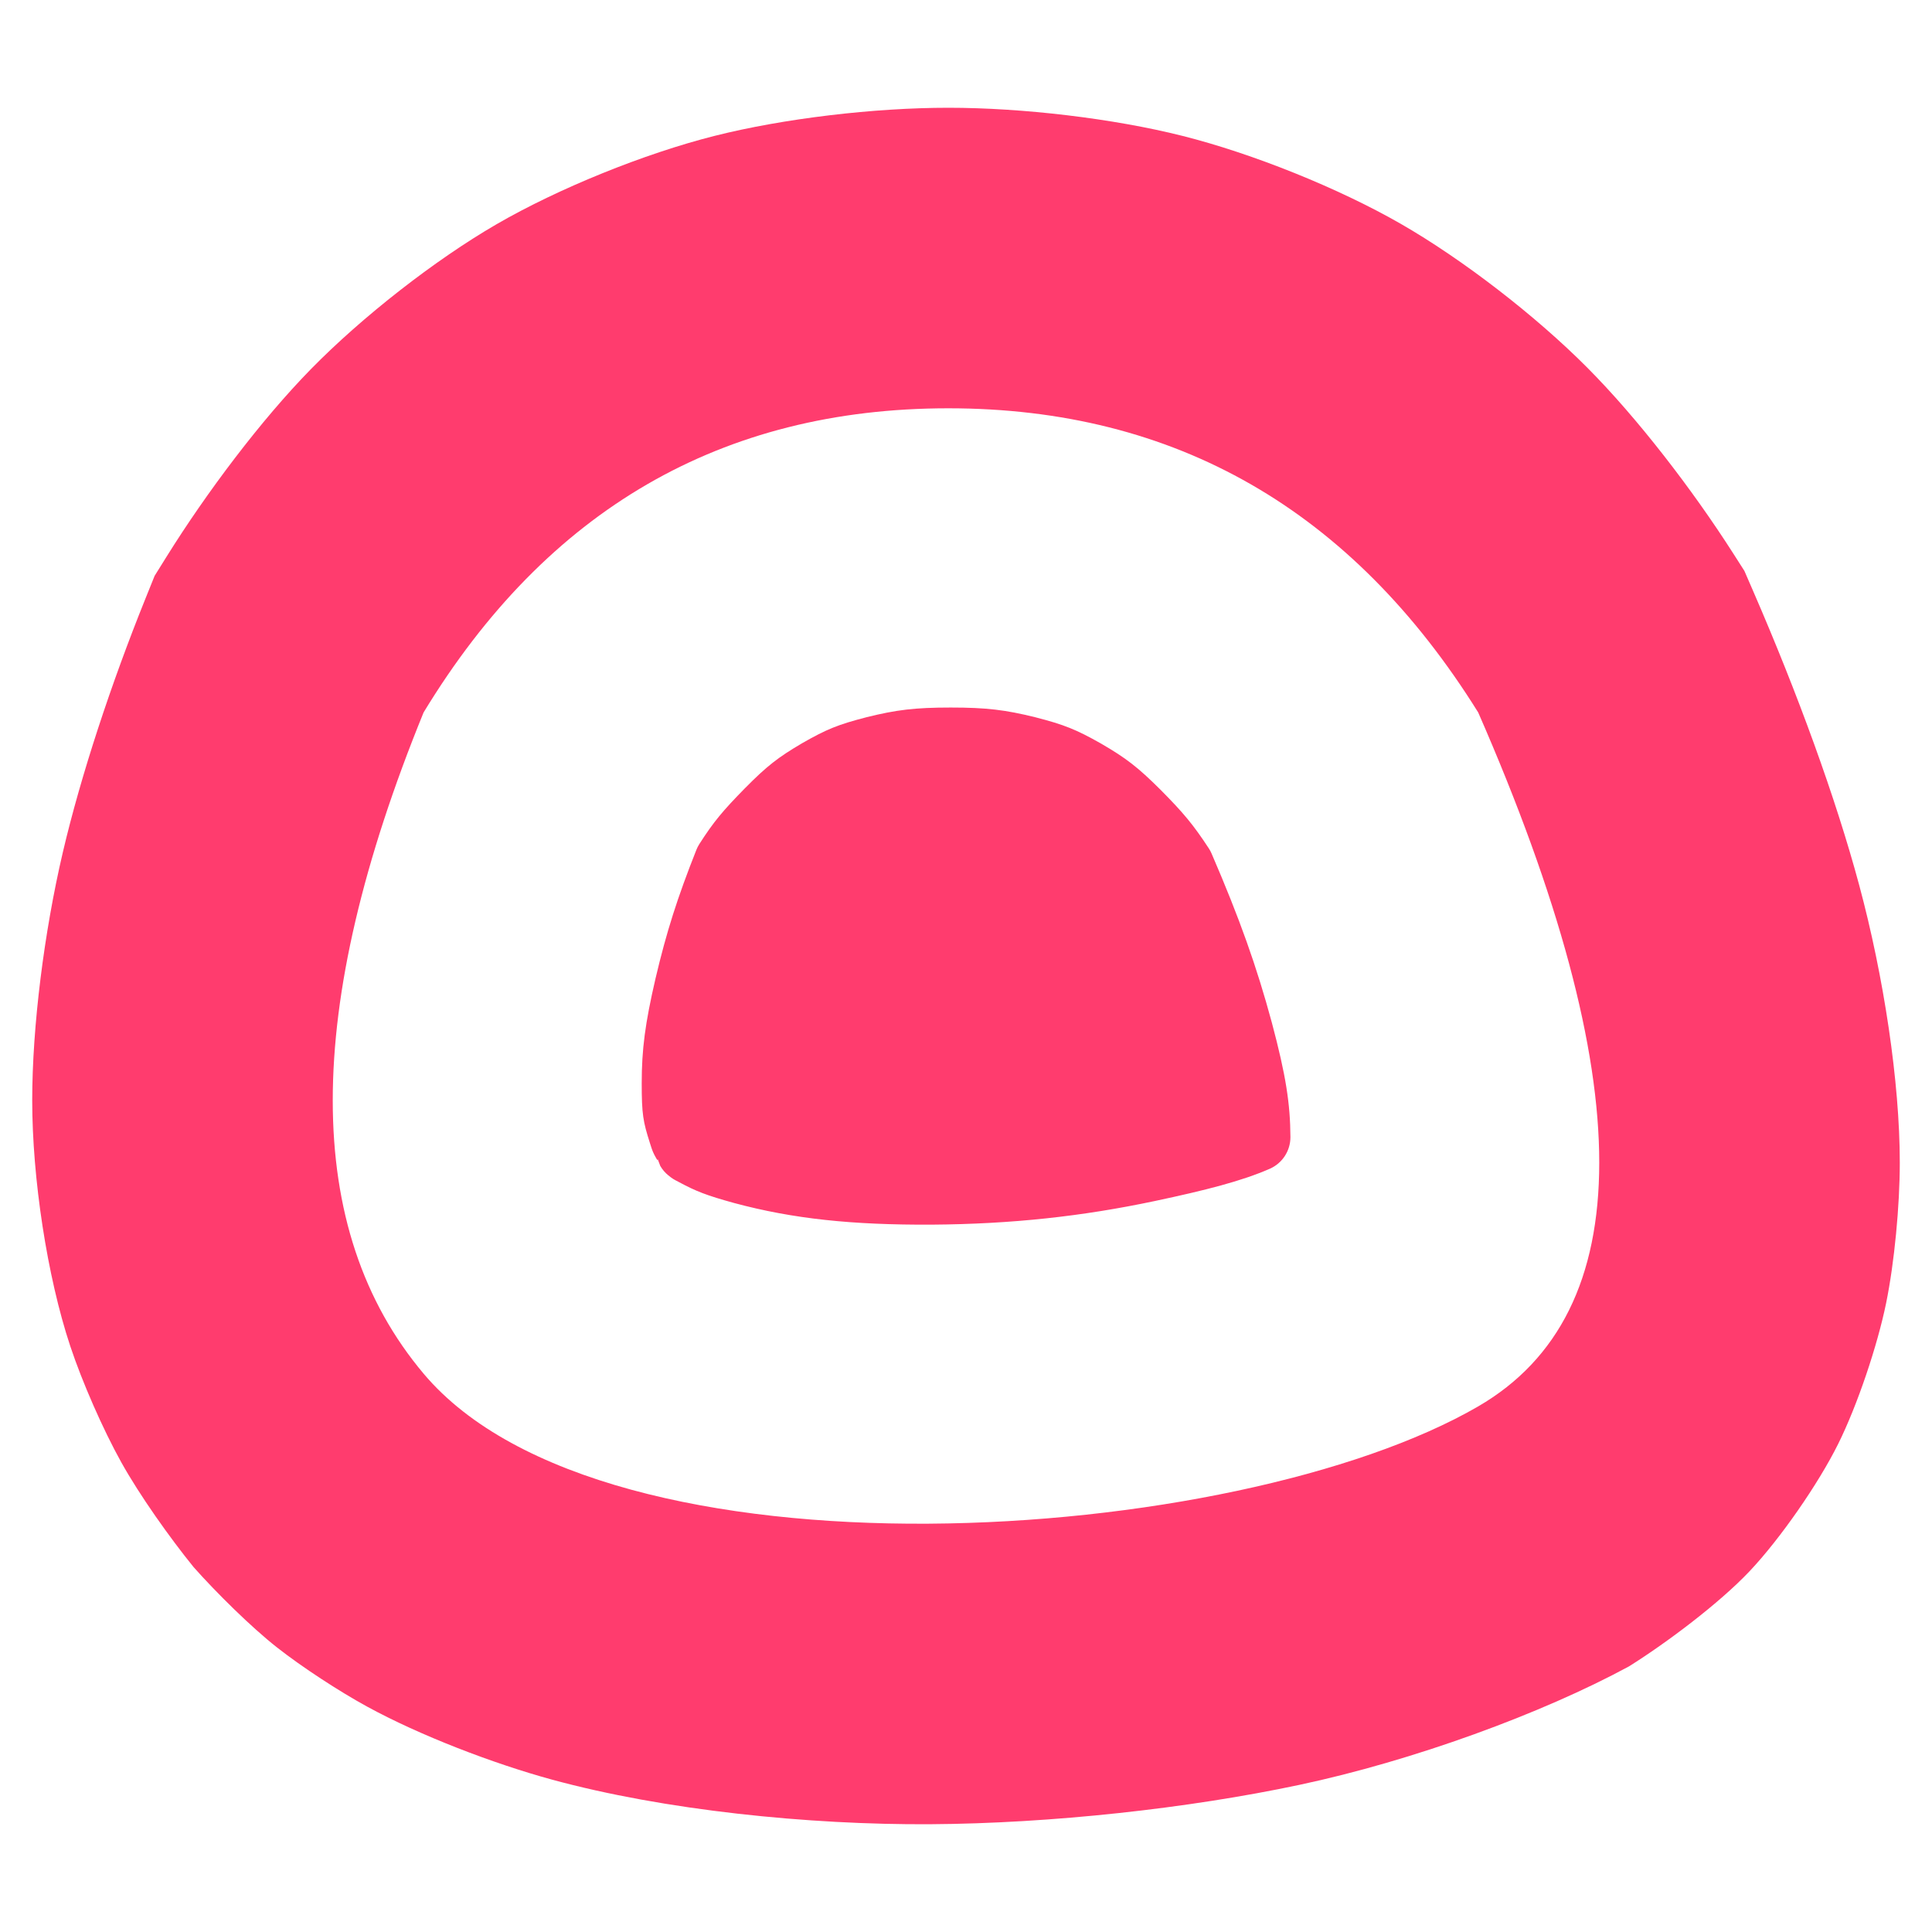 <svg viewBox="0 0 622 622" xmlns="http://www.w3.org/2000/svg"><path fill="rgb(255, 60, 110)" d="m564.543 190.574c14.161 32.613 26.469 66.319 34.025 94.417 7.899 29.374 13.062 63.404 13.062 89.287 0 13.847-1.733 32.23-4.404 45.272-2.812 13.727-9.264 32.888-15.428 45.305-6.373 12.841-18.658 30.544-28.499 40.966-9.768 10.343-26.761 23.093-38.844 30.659-28.092 15.225-69.543 30.381-106.131 38.152-35.627 7.566-79.952 12.434-118.857 12.67-39.09.237-85.613-4.491-121.789-14.37-18.853-5.149-42.532-14.213-59.571-23.543-8.866-4.854-20.788-12.61-28.897-18.979-8.339-6.55-19.564-17.646-26.876-25.879-7.667-9.452-17.369-23.123-23.281-33.733-5.889-10.57-12.585-25.839-16.43-37.403-7.481-22.502-12.253-54.187-12.253-79.122 0-23.806 3.837-54.171 9.86-79.89 5.822-24.865 15.617-54.424 26.552-81.558l2.998-7.441 3.895-6.247c12.883-20.66 30.386-43.939 46.471-60.35 16.442-16.776 39.842-35.079 59.705-46.59 19.949-11.559 47.615-22.753 70.194-28.451 22.204-5.603 51.338-9.056 75.27-9.056 23.955 0 53.107 3.454 75.36 9.052 22.604 5.684 50.248 16.804 70.271 28.302 19.93 11.444 43.38 29.561 59.98 46.224 16.249 16.312 33.966 39.383 47.096 59.928l3.577 5.599zm-259.228-59.125c-72.956 0-129.269 32.608-168.941 97.92-38.994 95.598-38.994 166.522 0 212.869 58.54 69.57 261.637 55.734 339.527 10.547 51.96-30.189 51.96-104.693 0-223.416-40.638-65.216-97.533-97.92-170.586-97.92zm84.747 143.341c9.044 20.957 14.548 36.451 19.412 54.47 4.553 17.065 5.908 26.126 5.976 36.83.002 4.38-2.565 8.354-6.559 10.152-9.125 4.007-20.716 6.941-37.091 10.421-23.36 4.934-46.008 7.42-71.775 7.606-25.625.124-44.628-1.843-63.654-6.96-8.913-2.461-12.208-3.745-17.753-6.722-.535-.318-.669-.353-1.089-.568-1.022-.527-1.977-1.291-2.35-1.608 0 .001.001.001.001.002-1.045-.847-1.928-1.878-2.606-3.041-.828-2.224-.919-2.568-.896-1.774-.326-.643-.859-1.365-1.435-2.706-.492-1.145-.686-1.992-1.013-2.923-2.2-6.893-2.632-9.265-2.632-19.247 0-10.862 1.093-19.262 4.442-33.694 3.539-15.034 7.046-26.008 13.16-41.431.252-.633.562-1.243.926-1.821 4.675-7.3 7.554-10.697 14.671-17.972 7.123-7.199 10.639-9.944 18.503-14.562 7.853-4.487 11.52-5.974 20.728-8.35 9.517-2.354 15.464-3.104 27.045-3.104 11.604 0 17.626.759 27.24 3.129 9.324 2.398 13.192 3.955 21.213 8.5 8.042 4.679 11.788 7.568 19.104 14.846 7.415 7.473 10.578 11.293 15.552 18.884.339.522.633 1.072.88 1.643zm-174.886 103.619s.001 0 .001.001c0-.001-.001-.001-.001-.001z"/></svg>